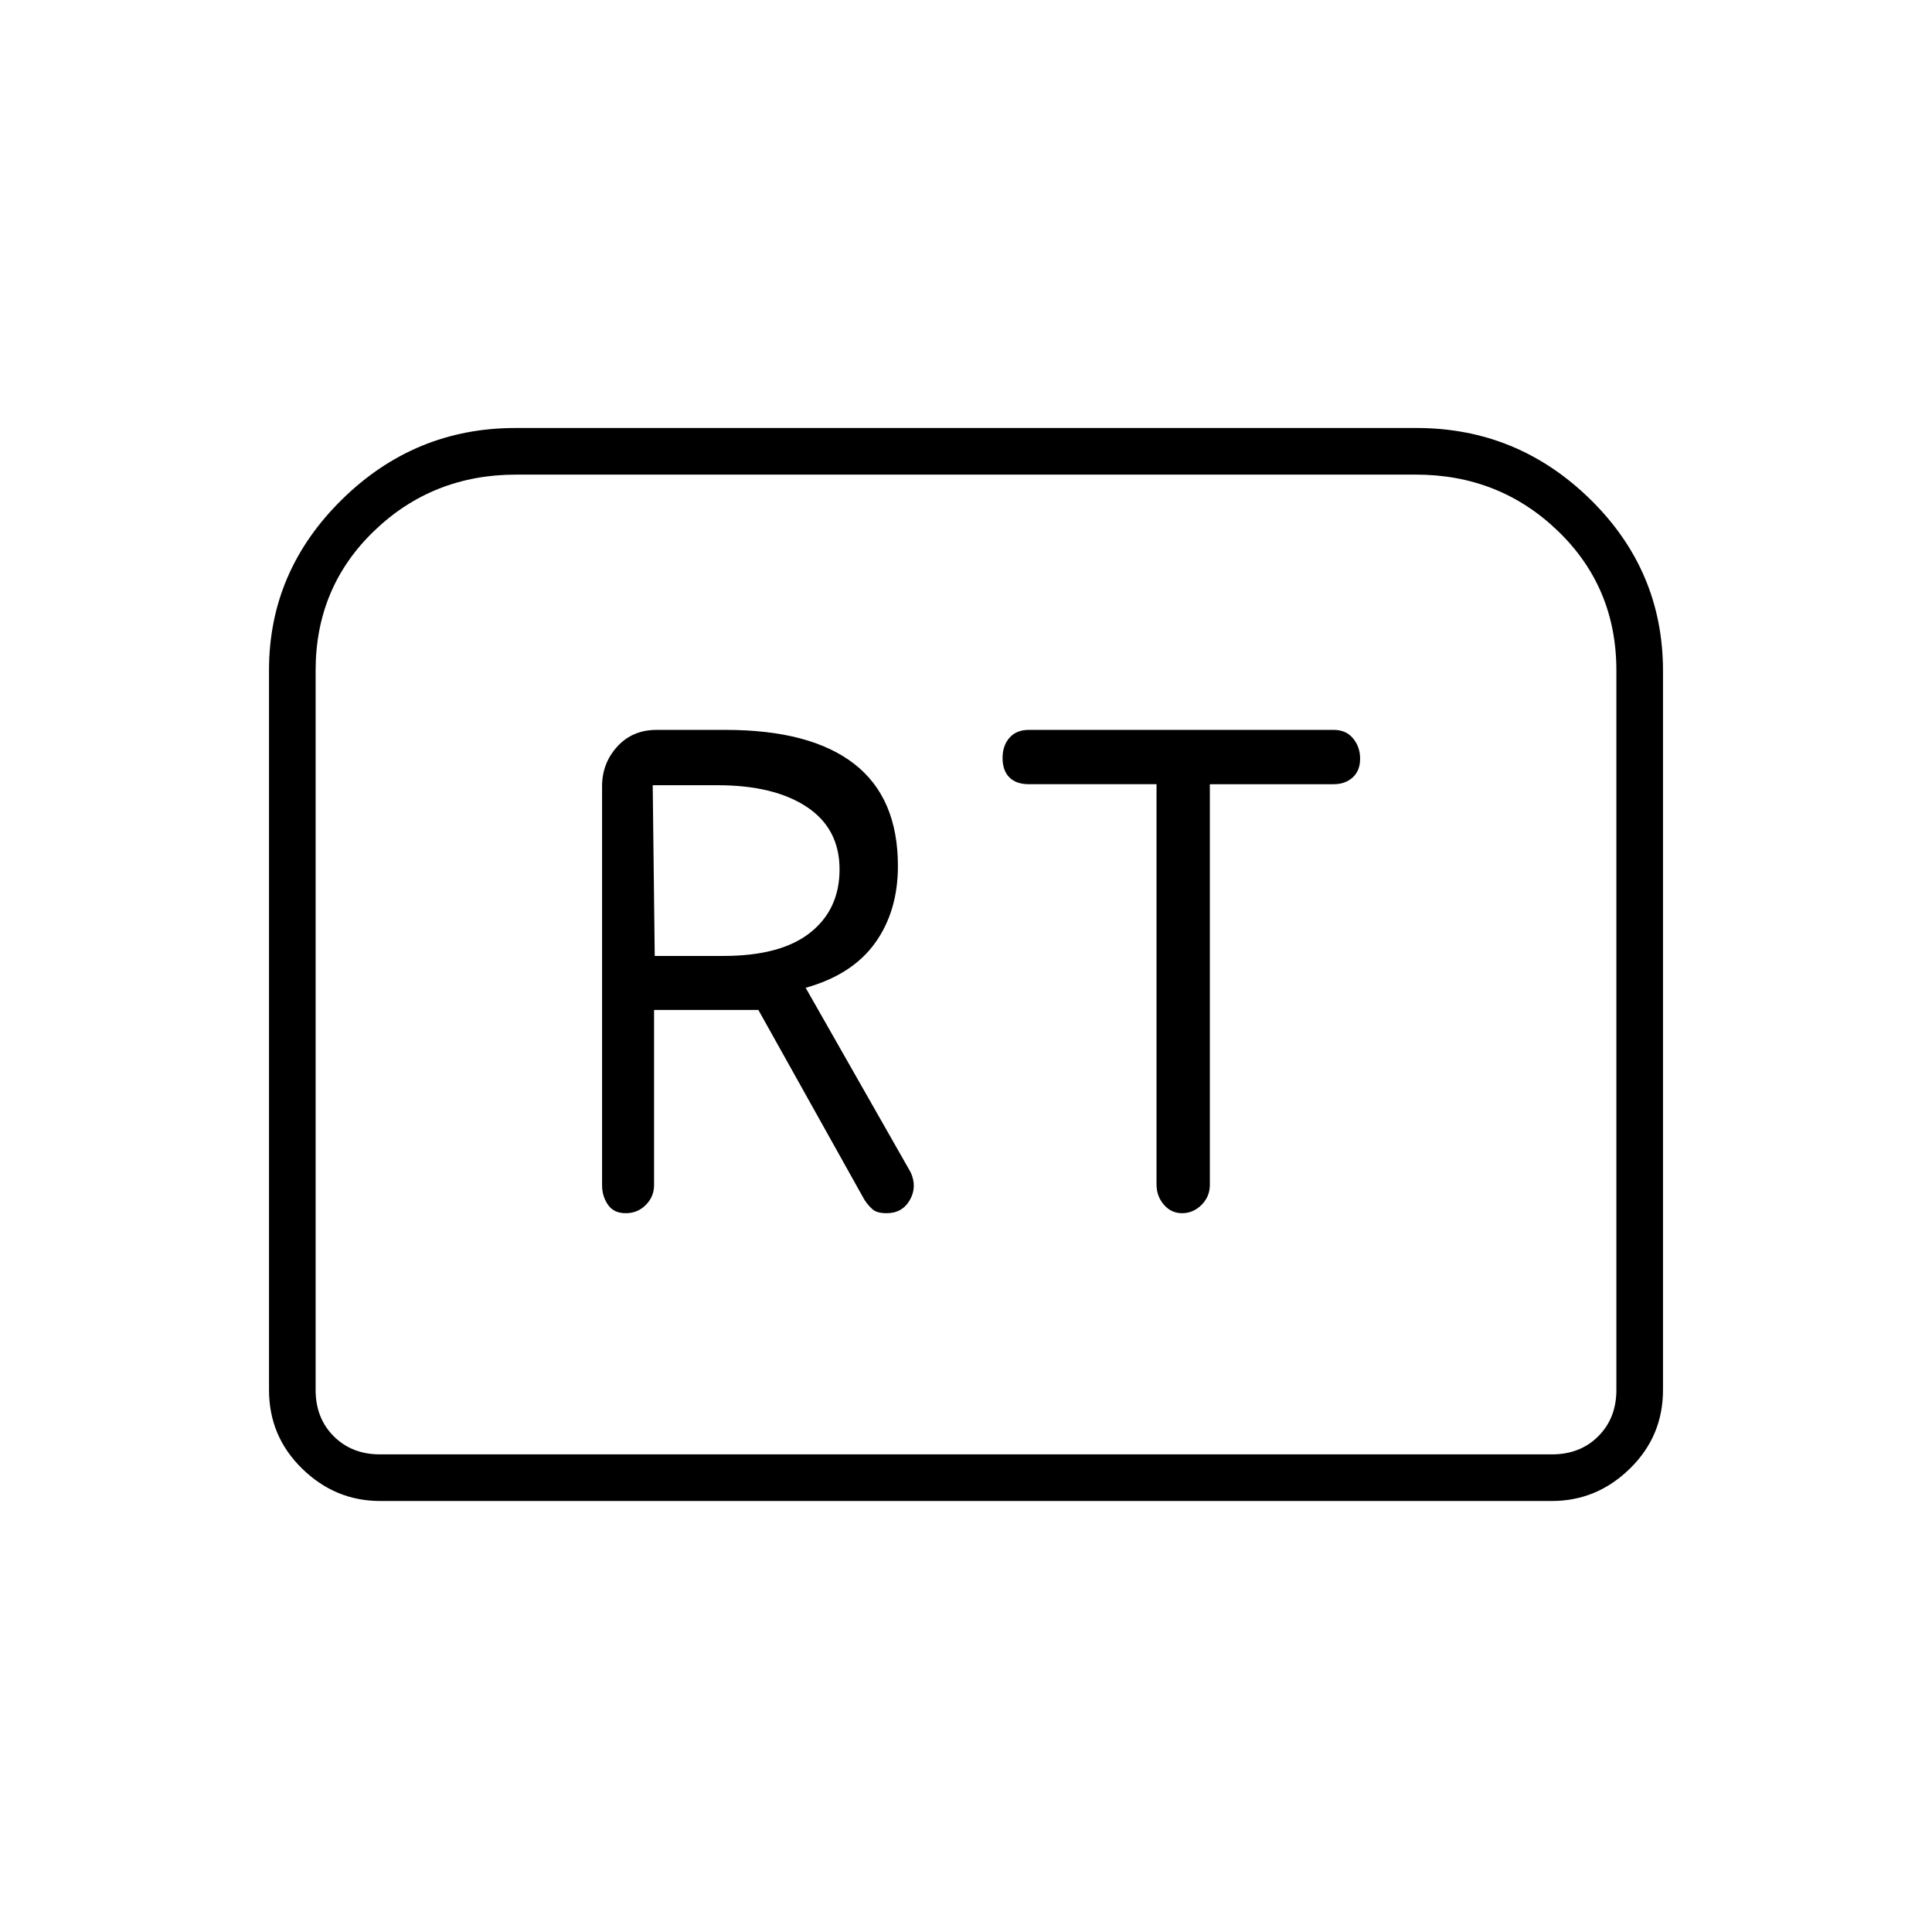 <svg xmlns="http://www.w3.org/2000/svg" height="40" viewBox="0 -960 960 960" width="40"><path d="M310.91-357.17q5.95 0 10.02-4.13 4.07-4.13 4.07-9.82v-87.05h51.83l52.68 94.3q1.93 2.97 4.14 4.84 2.2 1.86 6.88 1.86 7.8 0 11.55-6.53 3.75-6.53.42-13.8l-52.17-91.67q23.17-6.5 34.5-22.28 11.34-15.79 11.34-38.25 0-33.9-21.76-50.77-21.76-16.86-63.91-16.86h-34.17q-12.06 0-19.61 8.29-7.55 8.29-7.55 19.71v198.31q0 5.39 2.9 9.62 2.9 4.23 8.84 4.23ZM325.33-485l-1-84.83h32.17q28.17 0 44.42 10.8t16.25 31.01q0 19.88-14.59 31.45Q388-485 359.5-485h-34.17Zm262 127.83q5.58 0 9.71-4.13 4.13-4.13 4.13-9.95v-199.08h61.5q5.8 0 9.48-3.37 3.68-3.37 3.68-9.28 0-5.91-3.5-10.13-3.5-4.22-9.66-4.22H511.35q-6.32 0-9.75 3.92-3.43 3.92-3.43 10.08t3.36 9.58q3.36 3.42 9.8 3.42h63.34v198.89q0 5.81 3.65 10.04 3.65 4.23 9.01 4.23Zm-453.66 87.84v-357.71q0-49.05 36.16-84.67 36.17-35.62 86.26-35.62h447.82q50.09 0 86.26 35.42 36.16 35.43 36.16 85.24v357.34q0 23.02-16.46 39.09-16.46 16.07-38.7 16.07H188.83q-22.24 0-38.7-16.07-16.46-16.07-16.46-39.09Zm55.16 32h582.34q14 0 23-9t9-23v-357.53q0-41.33-29.07-69.32-29.06-27.99-70.6-27.99h-447q-41.54 0-70.6 27.99-29.07 27.99-29.07 69.32v357.53q0 14 9 23t23 9Zm0 0h-32 646.34-614.34Z"/></svg>